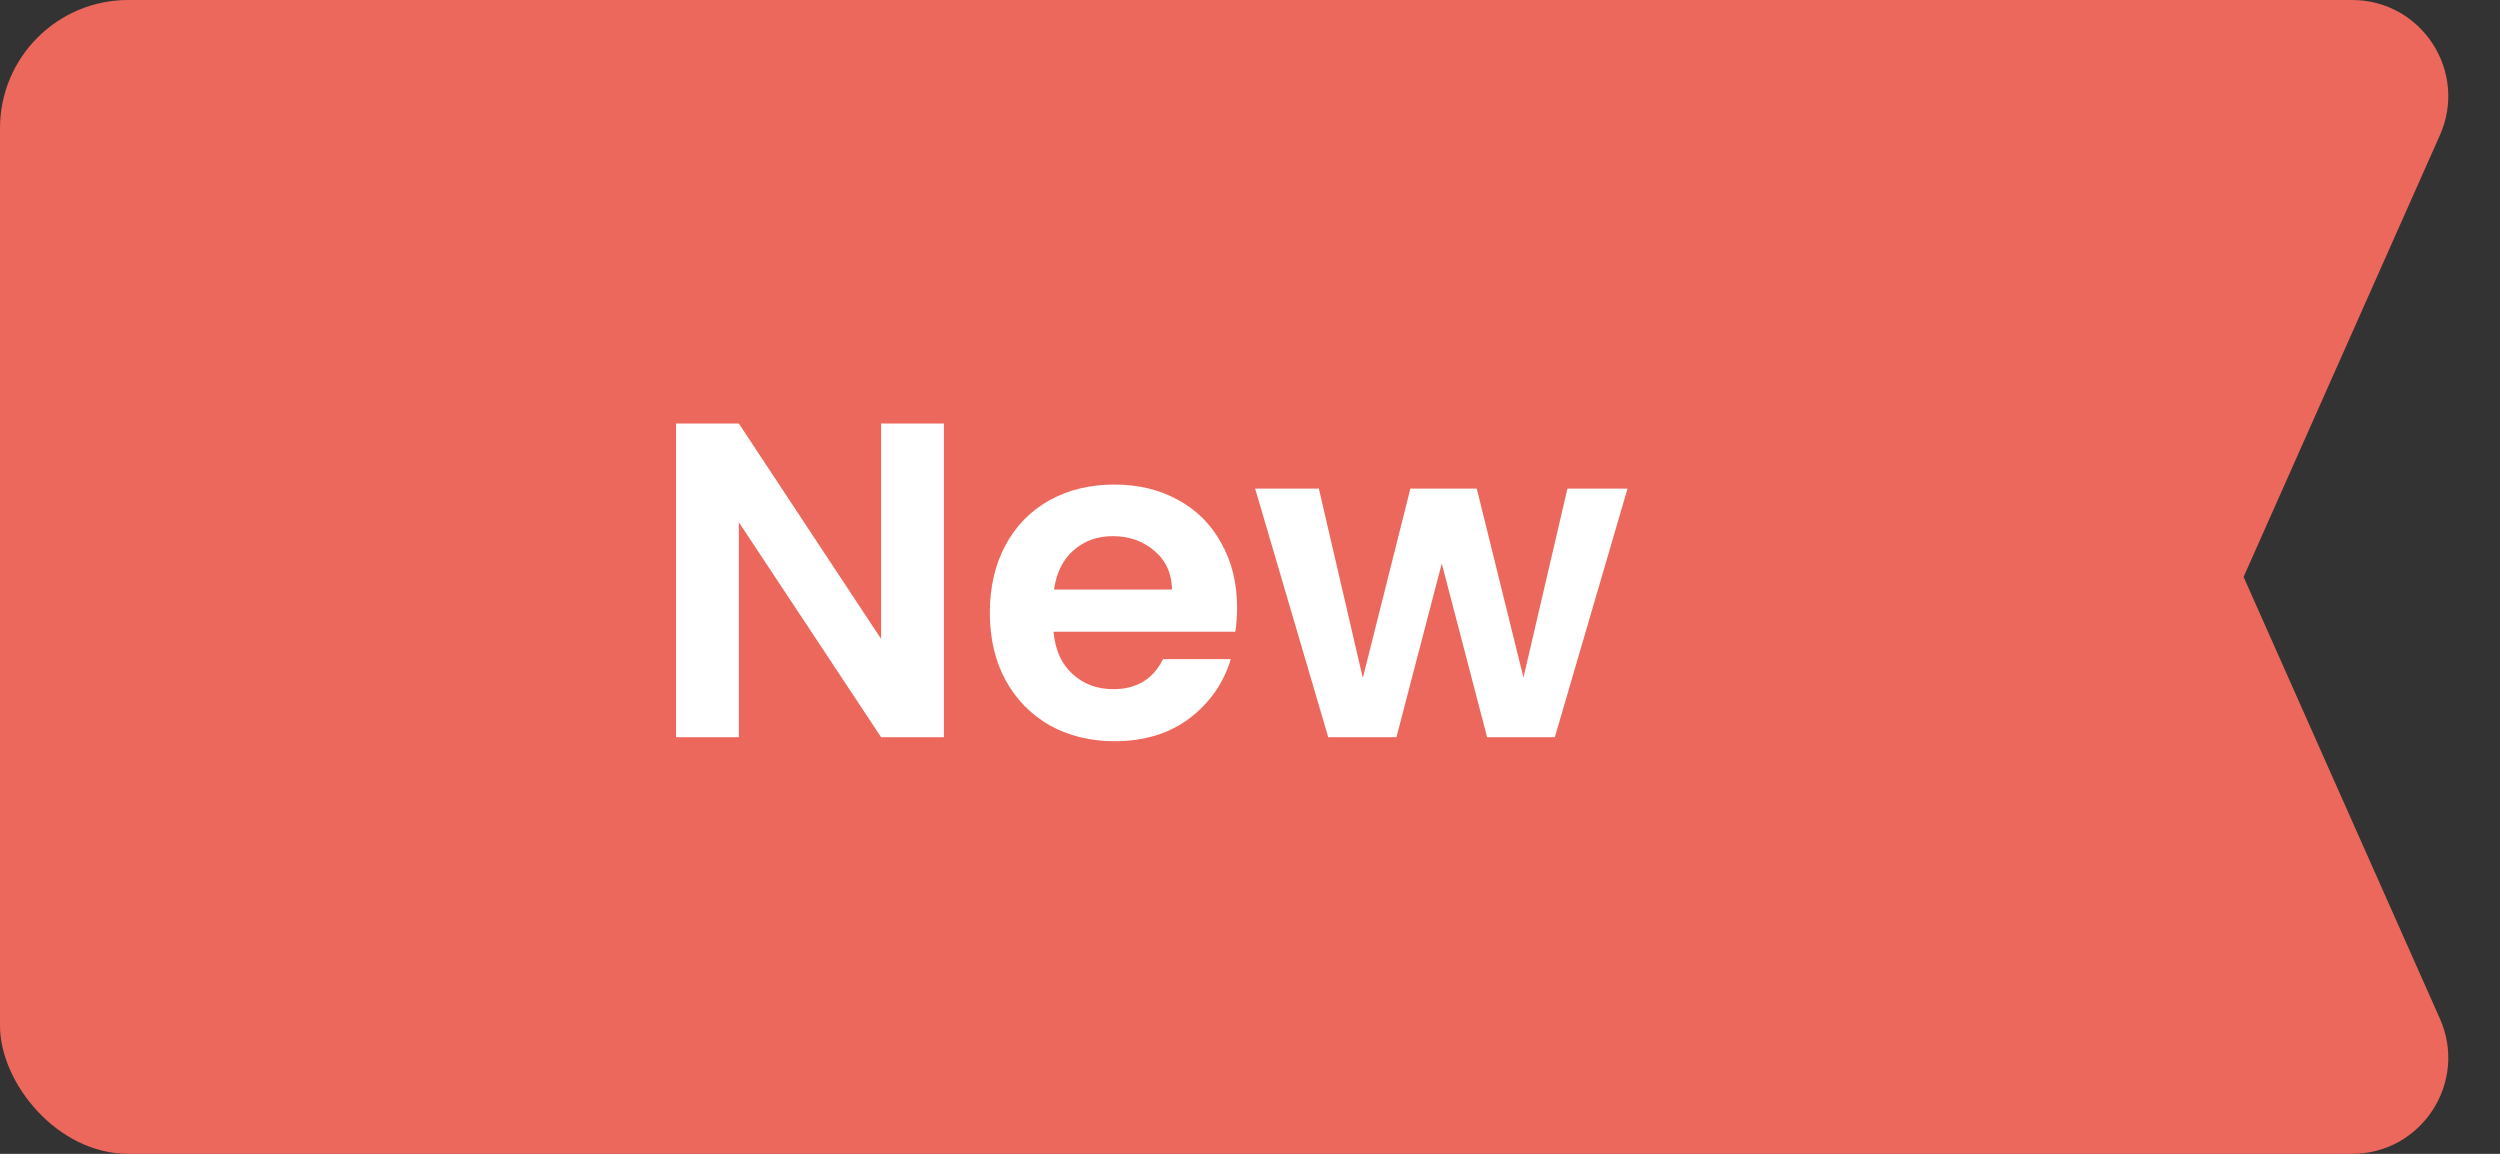 <svg width="78" height="36" viewBox="0 0 78 36" fill="none" xmlns="http://www.w3.org/2000/svg">
    <rect x="0" y="0" width="78" height="36" fill="#333333" stroke="none"/>
    <g clip-path="url(#clip0_1_56)">
        <path d="M0 0H73.384C75.555 0 77.007 2.235 76.125 4.218L70 18L76.125 31.782C77.007 33.765 75.555 36 73.384 36H0V0Z" fill="#ED685C"/>
        <path d="M29.45 23H27.49L23.052 16.294V23H21.092V13.214H23.052L27.49 19.934V13.214H29.45V23ZM38.597 18.954C38.597 19.234 38.578 19.486 38.541 19.71H32.871C32.918 20.27 33.114 20.709 33.459 21.026C33.804 21.343 34.229 21.502 34.733 21.502C35.461 21.502 35.979 21.189 36.287 20.564H38.401C38.177 21.311 37.748 21.927 37.113 22.412C36.478 22.888 35.699 23.126 34.775 23.126C34.028 23.126 33.356 22.963 32.759 22.636C32.171 22.3 31.709 21.829 31.373 21.222C31.046 20.615 30.883 19.915 30.883 19.122C30.883 18.319 31.046 17.615 31.373 17.008C31.7 16.401 32.157 15.935 32.745 15.608C33.333 15.281 34.01 15.118 34.775 15.118C35.512 15.118 36.17 15.277 36.749 15.594C37.337 15.911 37.79 16.364 38.107 16.952C38.434 17.531 38.597 18.198 38.597 18.954ZM36.567 18.394C36.558 17.89 36.376 17.489 36.021 17.19C35.666 16.882 35.232 16.728 34.719 16.728C34.234 16.728 33.823 16.877 33.487 17.176C33.16 17.465 32.96 17.871 32.885 18.394H36.567ZM50.779 15.244L48.511 23H46.398L44.983 17.582L43.569 23H41.441L39.16 15.244H41.148L42.52 21.152L44.004 15.244H46.075L47.532 21.138L48.904 15.244H50.779Z" fill="white"/>
    </g>
    <defs>
        <clipPath id="clip0_1_56">
            <rect width="78" height="36" rx="4" fill="white"/>
        </clipPath>
    </defs>
</svg>
